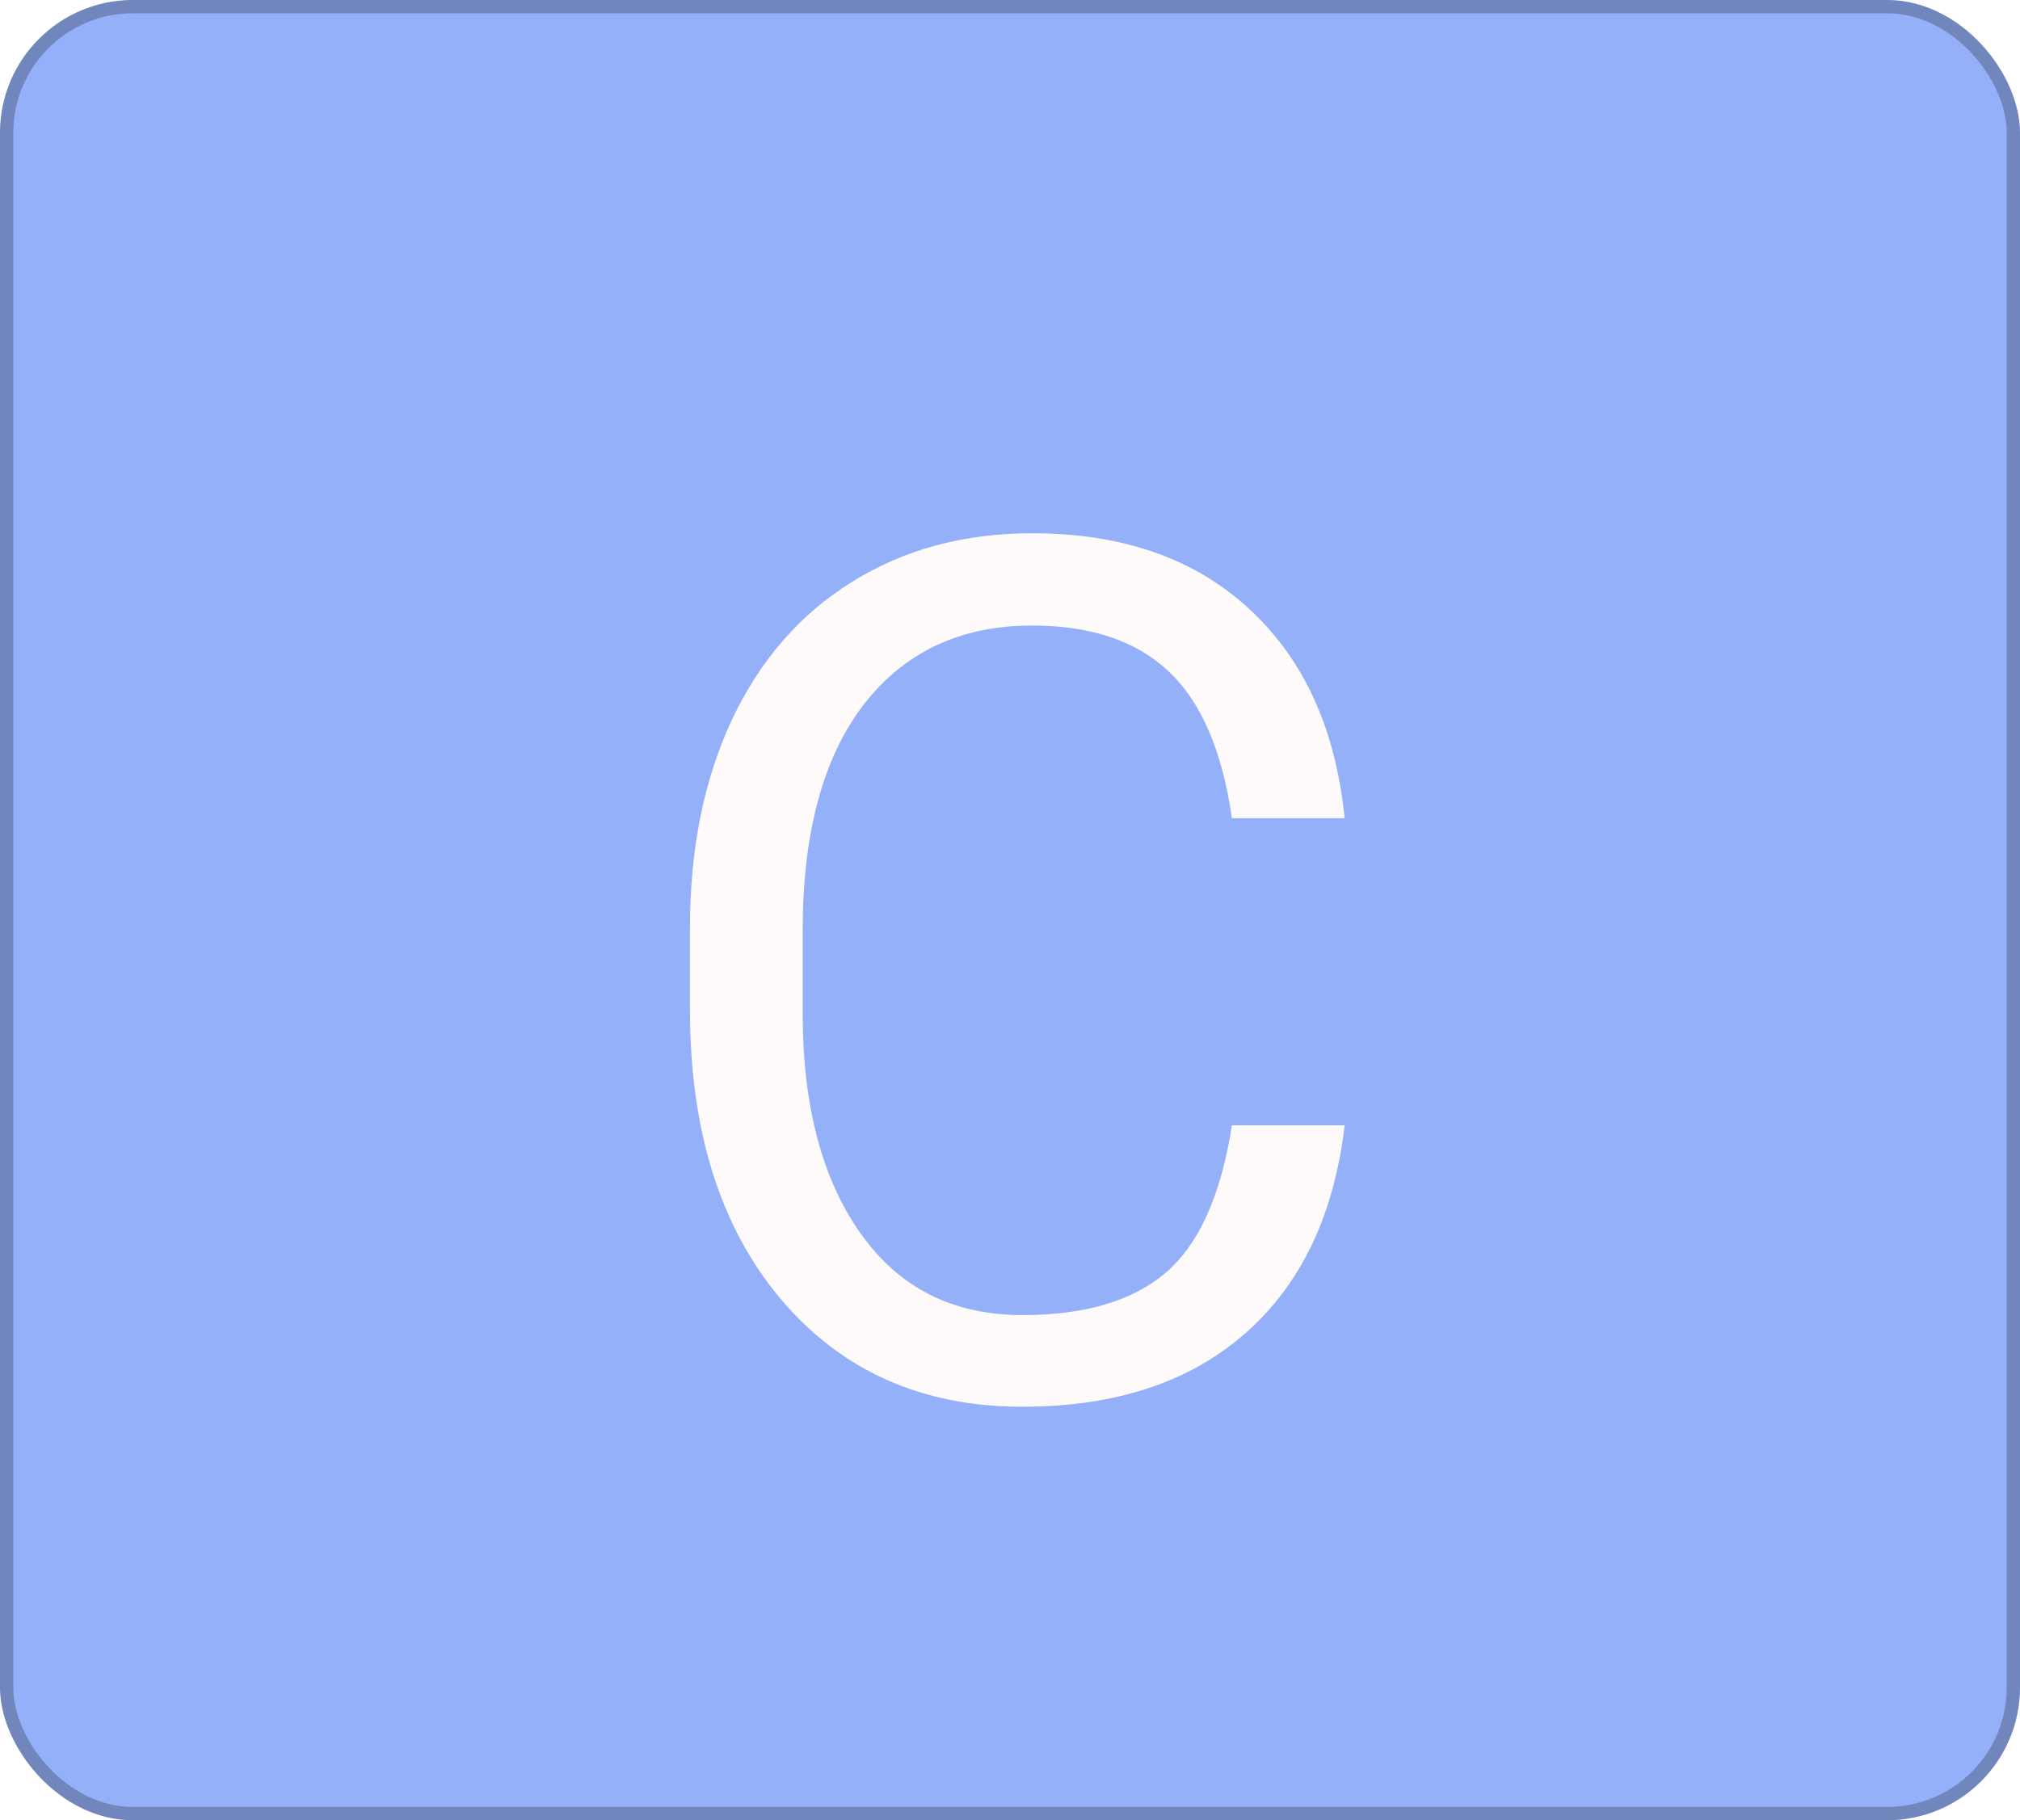 <svg width="152" height="137" viewBox="0 0 152 137" fill="none" xmlns="http://www.w3.org/2000/svg">
<rect width="152" height="137" rx="10" fill="#94B0F9"/>
<rect x="0.5" y="0.5" width="151" height="136" rx="9.5" stroke="black" stroke-opacity="0.24"/>
<g filter="url(#filter0_d)">
<path d="M101.181 80.697C100.39 87.465 97.885 92.694 93.666 96.386C89.477 100.048 83.895 101.879 76.923 101.879C69.364 101.879 63.3 99.169 58.73 93.749C54.188 88.329 51.918 81.078 51.918 71.996V65.844C51.918 59.897 52.973 54.667 55.082 50.155C57.221 45.644 60.238 42.187 64.135 39.784C68.031 37.352 72.543 36.137 77.67 36.137C84.467 36.137 89.916 38.041 94.018 41.85C98.119 45.629 100.507 50.873 101.181 57.582H92.699C91.967 52.484 90.37 48.793 87.909 46.508C85.478 44.223 82.064 43.08 77.67 43.08C72.279 43.08 68.046 45.072 64.97 49.057C61.923 53.041 60.399 58.71 60.399 66.064V72.26C60.399 79.203 61.85 84.726 64.75 88.827C67.65 92.929 71.708 94.98 76.923 94.98C81.61 94.98 85.199 93.925 87.689 91.815C90.209 89.677 91.879 85.971 92.699 80.697H101.181Z" fill="#FFFAFA"/>
</g>
<defs>
<filter id="filter0_d" x="47.918" y="36.137" width="57.263" height="73.742" filterUnits="userSpaceOnUse" color-interpolation-filters="sRGB">
<feFlood flood-opacity="0" result="BackgroundImageFix"/>
<feColorMatrix in="SourceAlpha" type="matrix" values="0 0 0 0 0 0 0 0 0 0 0 0 0 0 0 0 0 0 127 0"/>
<feOffset dy="4"/>
<feGaussianBlur stdDeviation="2"/>
<feColorMatrix type="matrix" values="0 0 0 0 0 0 0 0 0 0 0 0 0 0 0 0 0 0 0.25 0"/>
<feBlend mode="normal" in2="BackgroundImageFix" result="effect1_dropShadow"/>
<feBlend mode="normal" in="SourceGraphic" in2="effect1_dropShadow" result="shape"/>
</filter>
</defs>
</svg>
